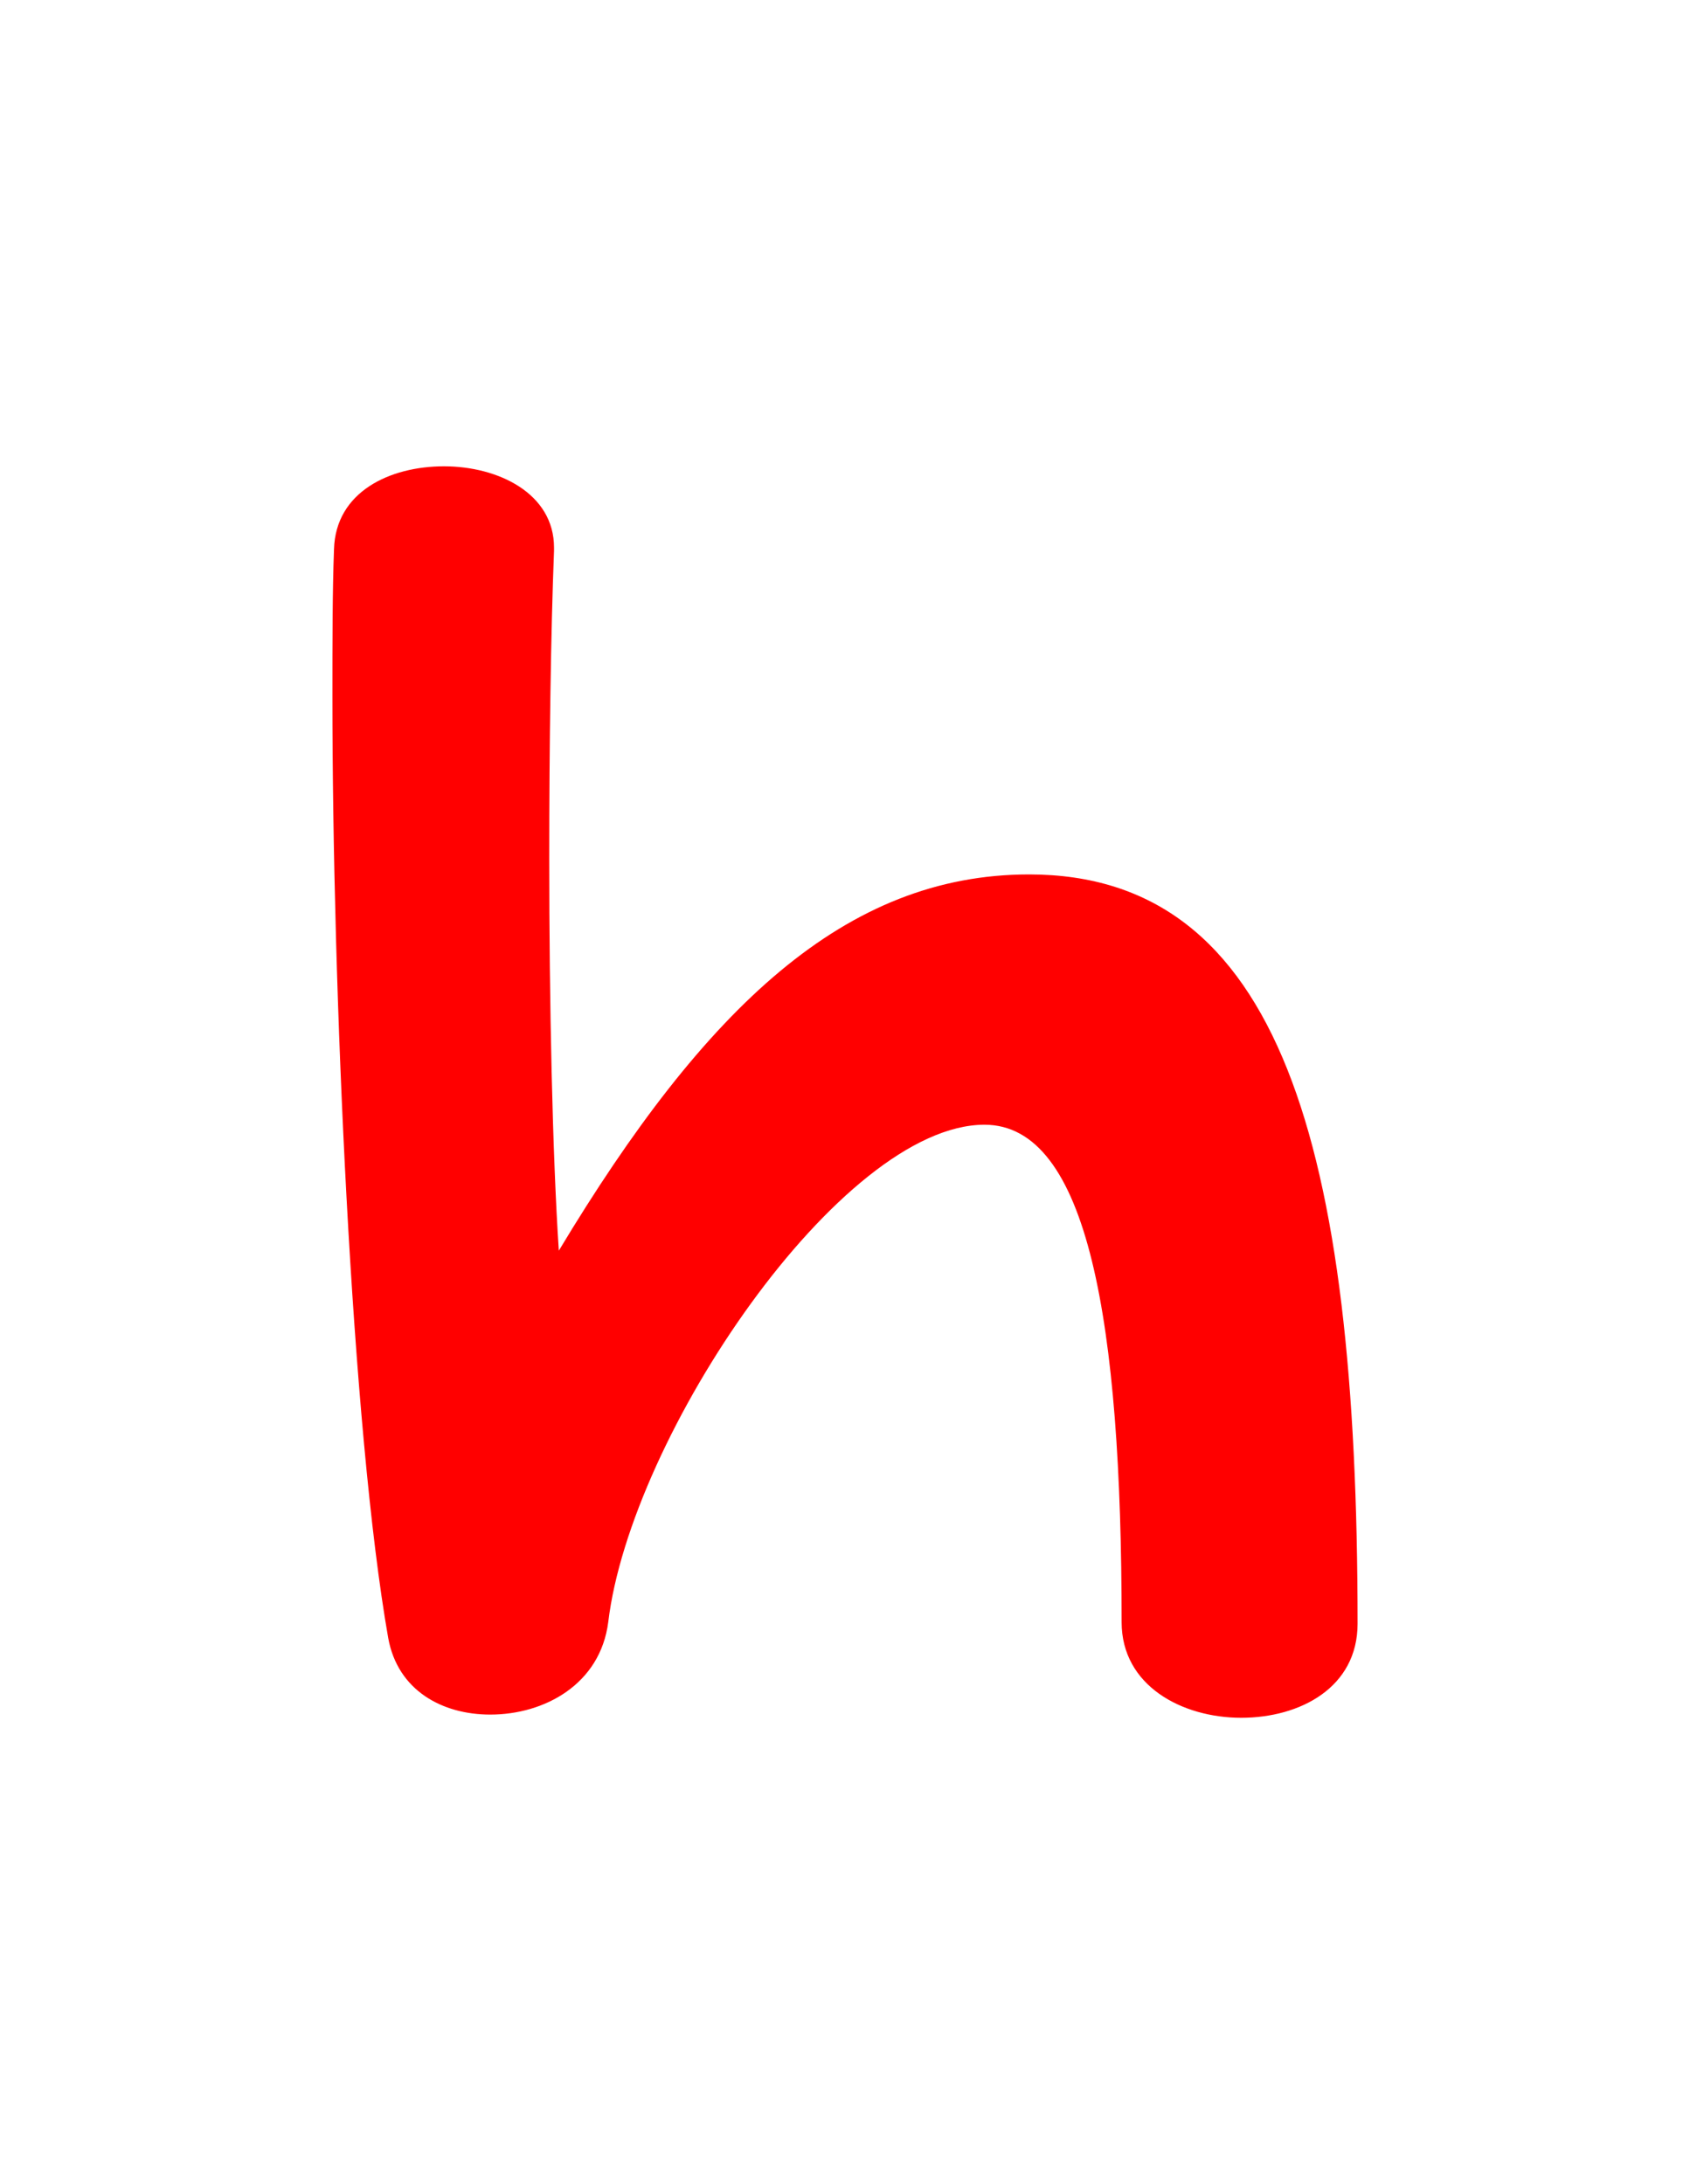 <svg version="1.1" xmlns="http://www.w3.org/2000/svg" xmlns:xlink="http://www.w3.org/1999/xlink" width="106" height="137" viewBox="0,0,106,137"><g transform="translate(-202,-109.5)"><g data-paper-data="{&quot;isPaintingLayer&quot;:true}" fill-rule="nonzero" stroke="none" stroke-linecap="butt" stroke-linejoin="miter" stroke-miterlimit="10" stroke-dasharray="" stroke-dashoffset="0" style="mix-blend-mode: normal"><path d="M279.85,217.25c-3.7,0 -7.5,-2 -7.5,-6c0,-18.8 -2.1,-31.2 -8.6,-31.2c-9,0 -22.2,19.5 -23.6,31.2c-0.5,3.9 -4,5.8 -7.4,5.8c-3,0 -5.8,-1.5 -6.4,-4.8c-2.3,-13.1 -3.5,-40.8 -3.5,-59c0,-3.5 0,-6.7 0.1,-9.3c0.1,-3.6 3.5,-5.2 6.9,-5.2c3.4,0 6.9,1.7 6.9,5.1c0,0.1 0,0.1 0,0.2c-0.2,5.1 -0.3,12.1 -0.3,19.3c0,9.1 0.2,18.5 0.6,24.6c9.2,-15.3 18,-23.6 29.5,-23.6c15.7,0 20.6,16.9 20.6,47c0,4 -3.6,5.9 -7.3,5.9z" fill="#ff0000" stroke-width="1"/><path d="M202,246.5v-137h106v137z" fill="none" stroke-width="0"/></g></g></svg>